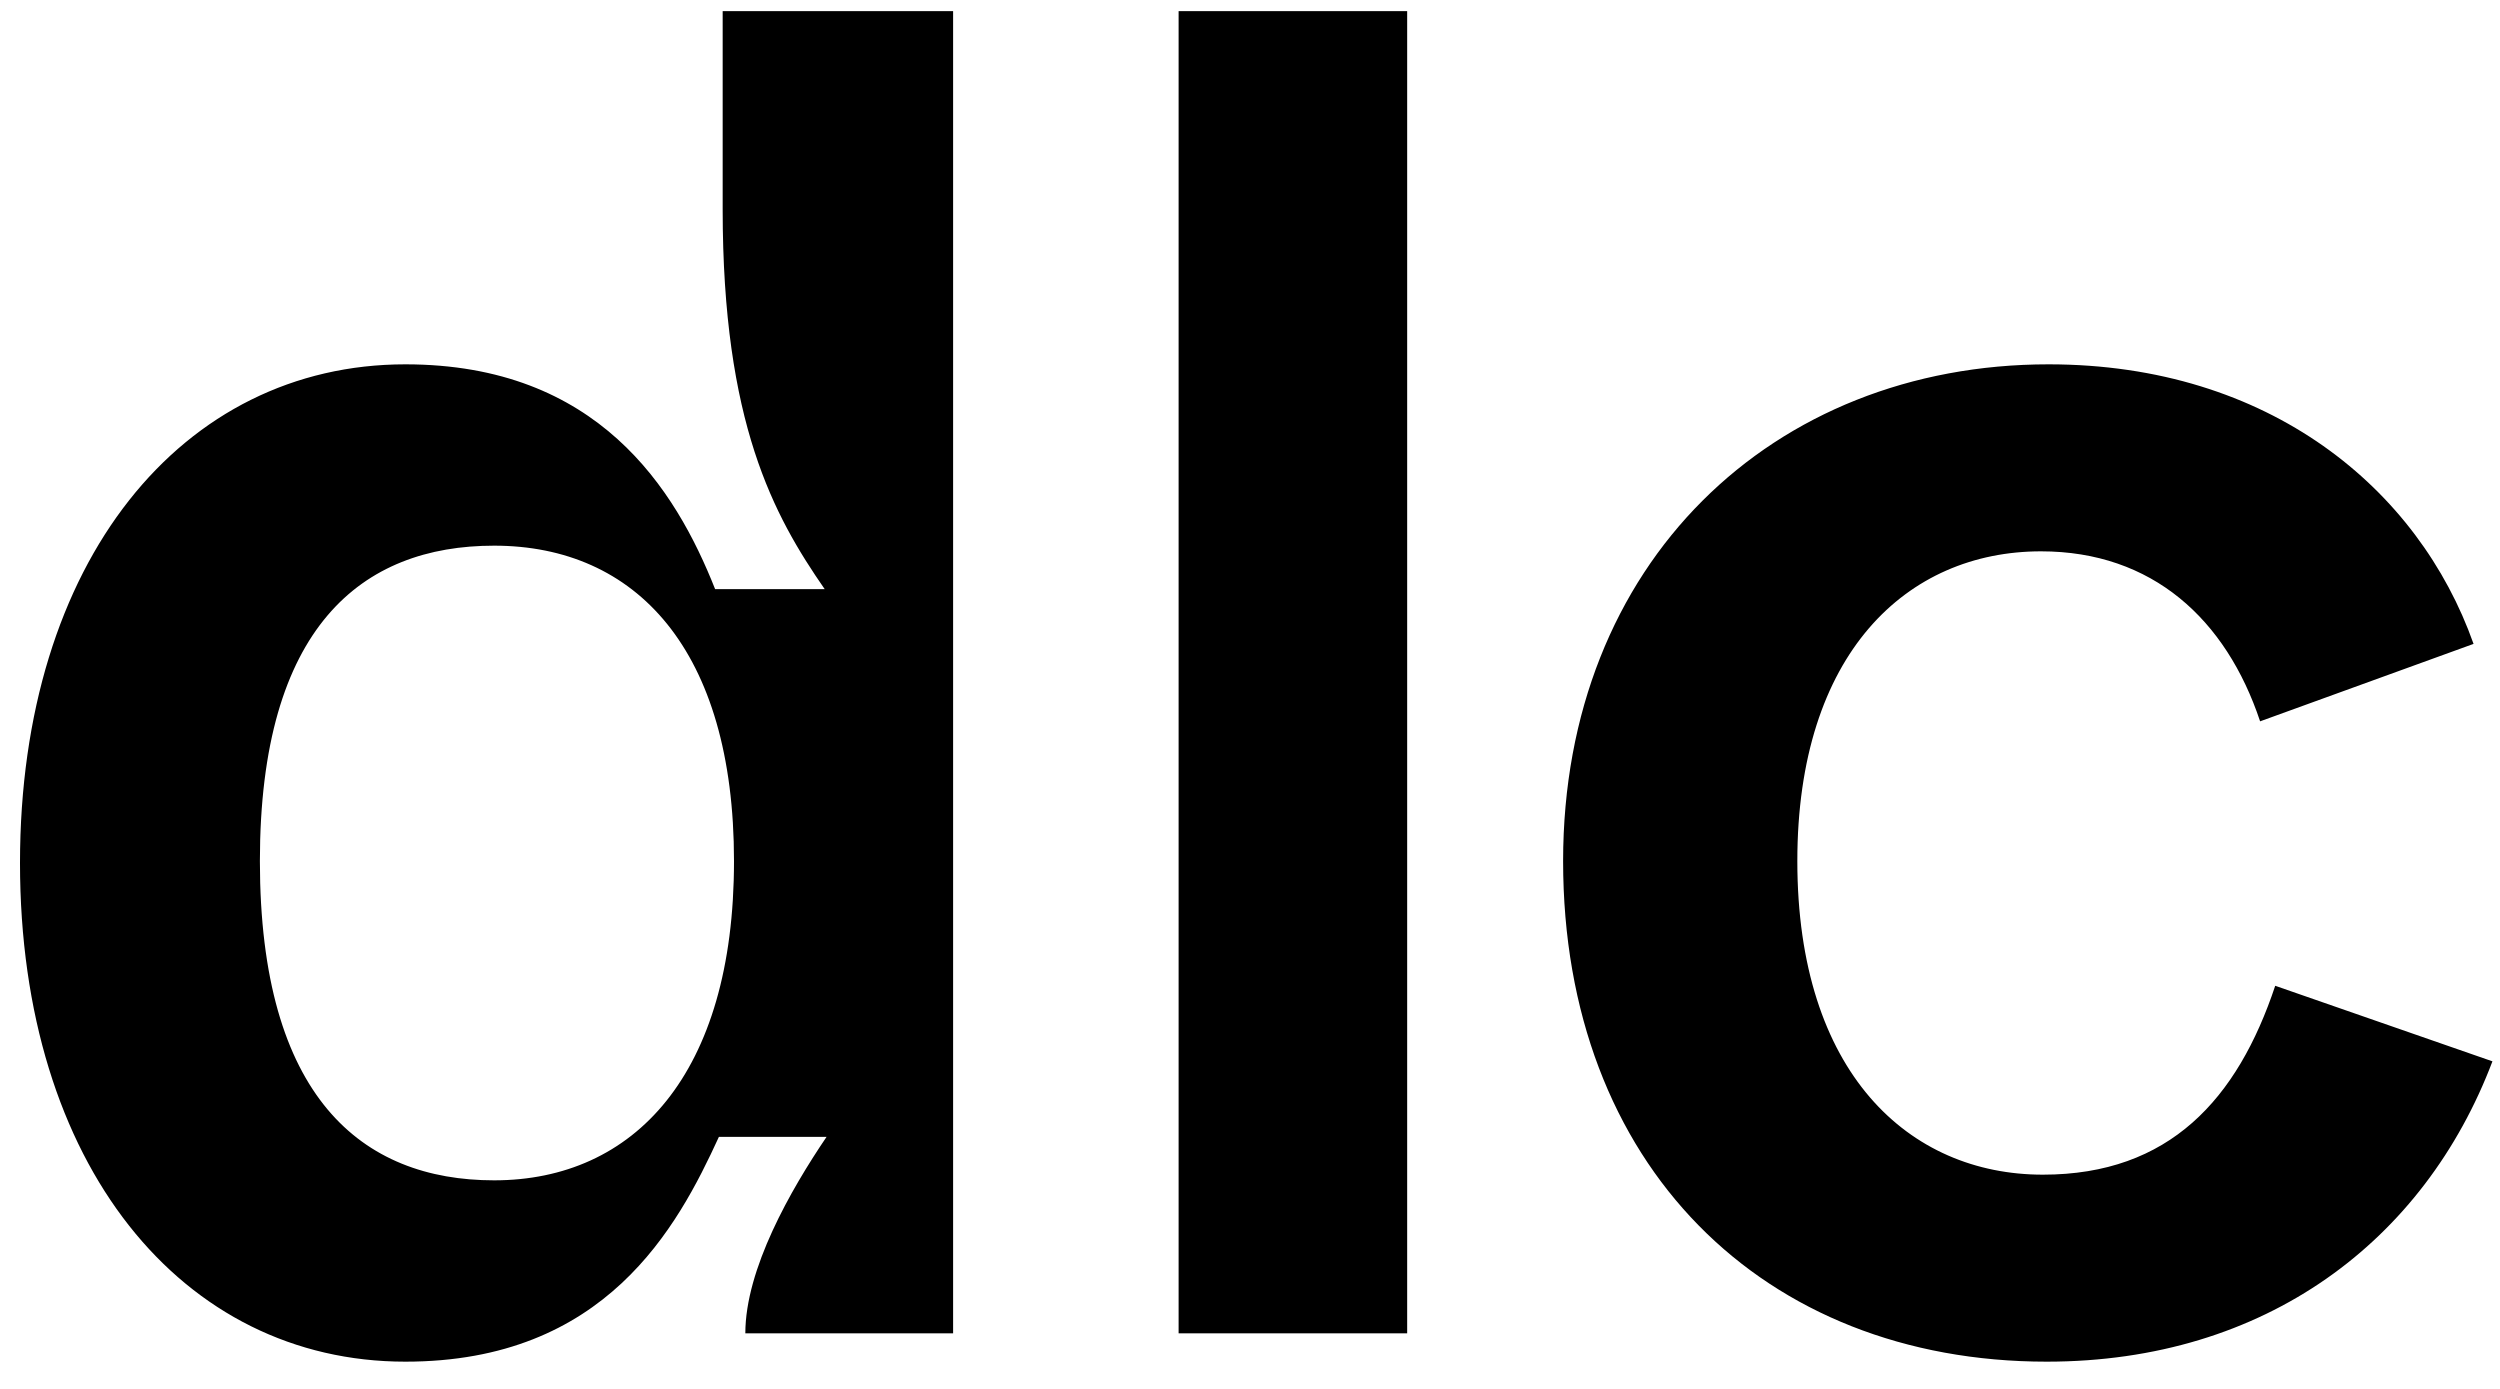 <svg width="45" height="25" viewBox="0 0 45 25" fill="none" xmlns="http://www.w3.org/2000/svg">
<path d="M7.296 24.51C3.284 24.51 0.36 20.974 0.36 15.534C0.36 10.094 3.284 6.558 7.296 6.558C10.764 6.558 12.158 8.802 12.872 10.604H14.844C13.926 9.278 13.008 7.612 13.008 3.77V0.2H17.156V24H13.416C13.416 22.844 14.232 21.416 14.878 20.464H12.94C12.192 22.096 10.9 24.51 7.296 24.51ZM8.894 21.246C11.41 21.246 13.212 19.342 13.212 15.5C13.212 11.692 11.444 9.822 8.894 9.822C6.514 9.822 4.678 11.284 4.678 15.5C4.678 19.75 6.514 21.246 8.894 21.246ZM25.329 24H21.215V0.2H25.329V24ZM36.84 24.51C31.74 24.51 28.136 20.974 28.136 15.5C28.136 10.128 31.91 6.558 36.874 6.558C40.852 6.558 43.538 8.802 44.524 11.59L40.682 12.984C40.07 11.148 38.744 9.924 36.738 9.924C34.324 9.924 32.352 11.76 32.352 15.5C32.352 19.308 34.358 21.144 36.772 21.144C39.05 21.144 40.274 19.784 40.954 17.744L44.864 19.104C43.64 22.334 40.784 24.51 36.84 24.51Z" fill="black"/>
</svg>
